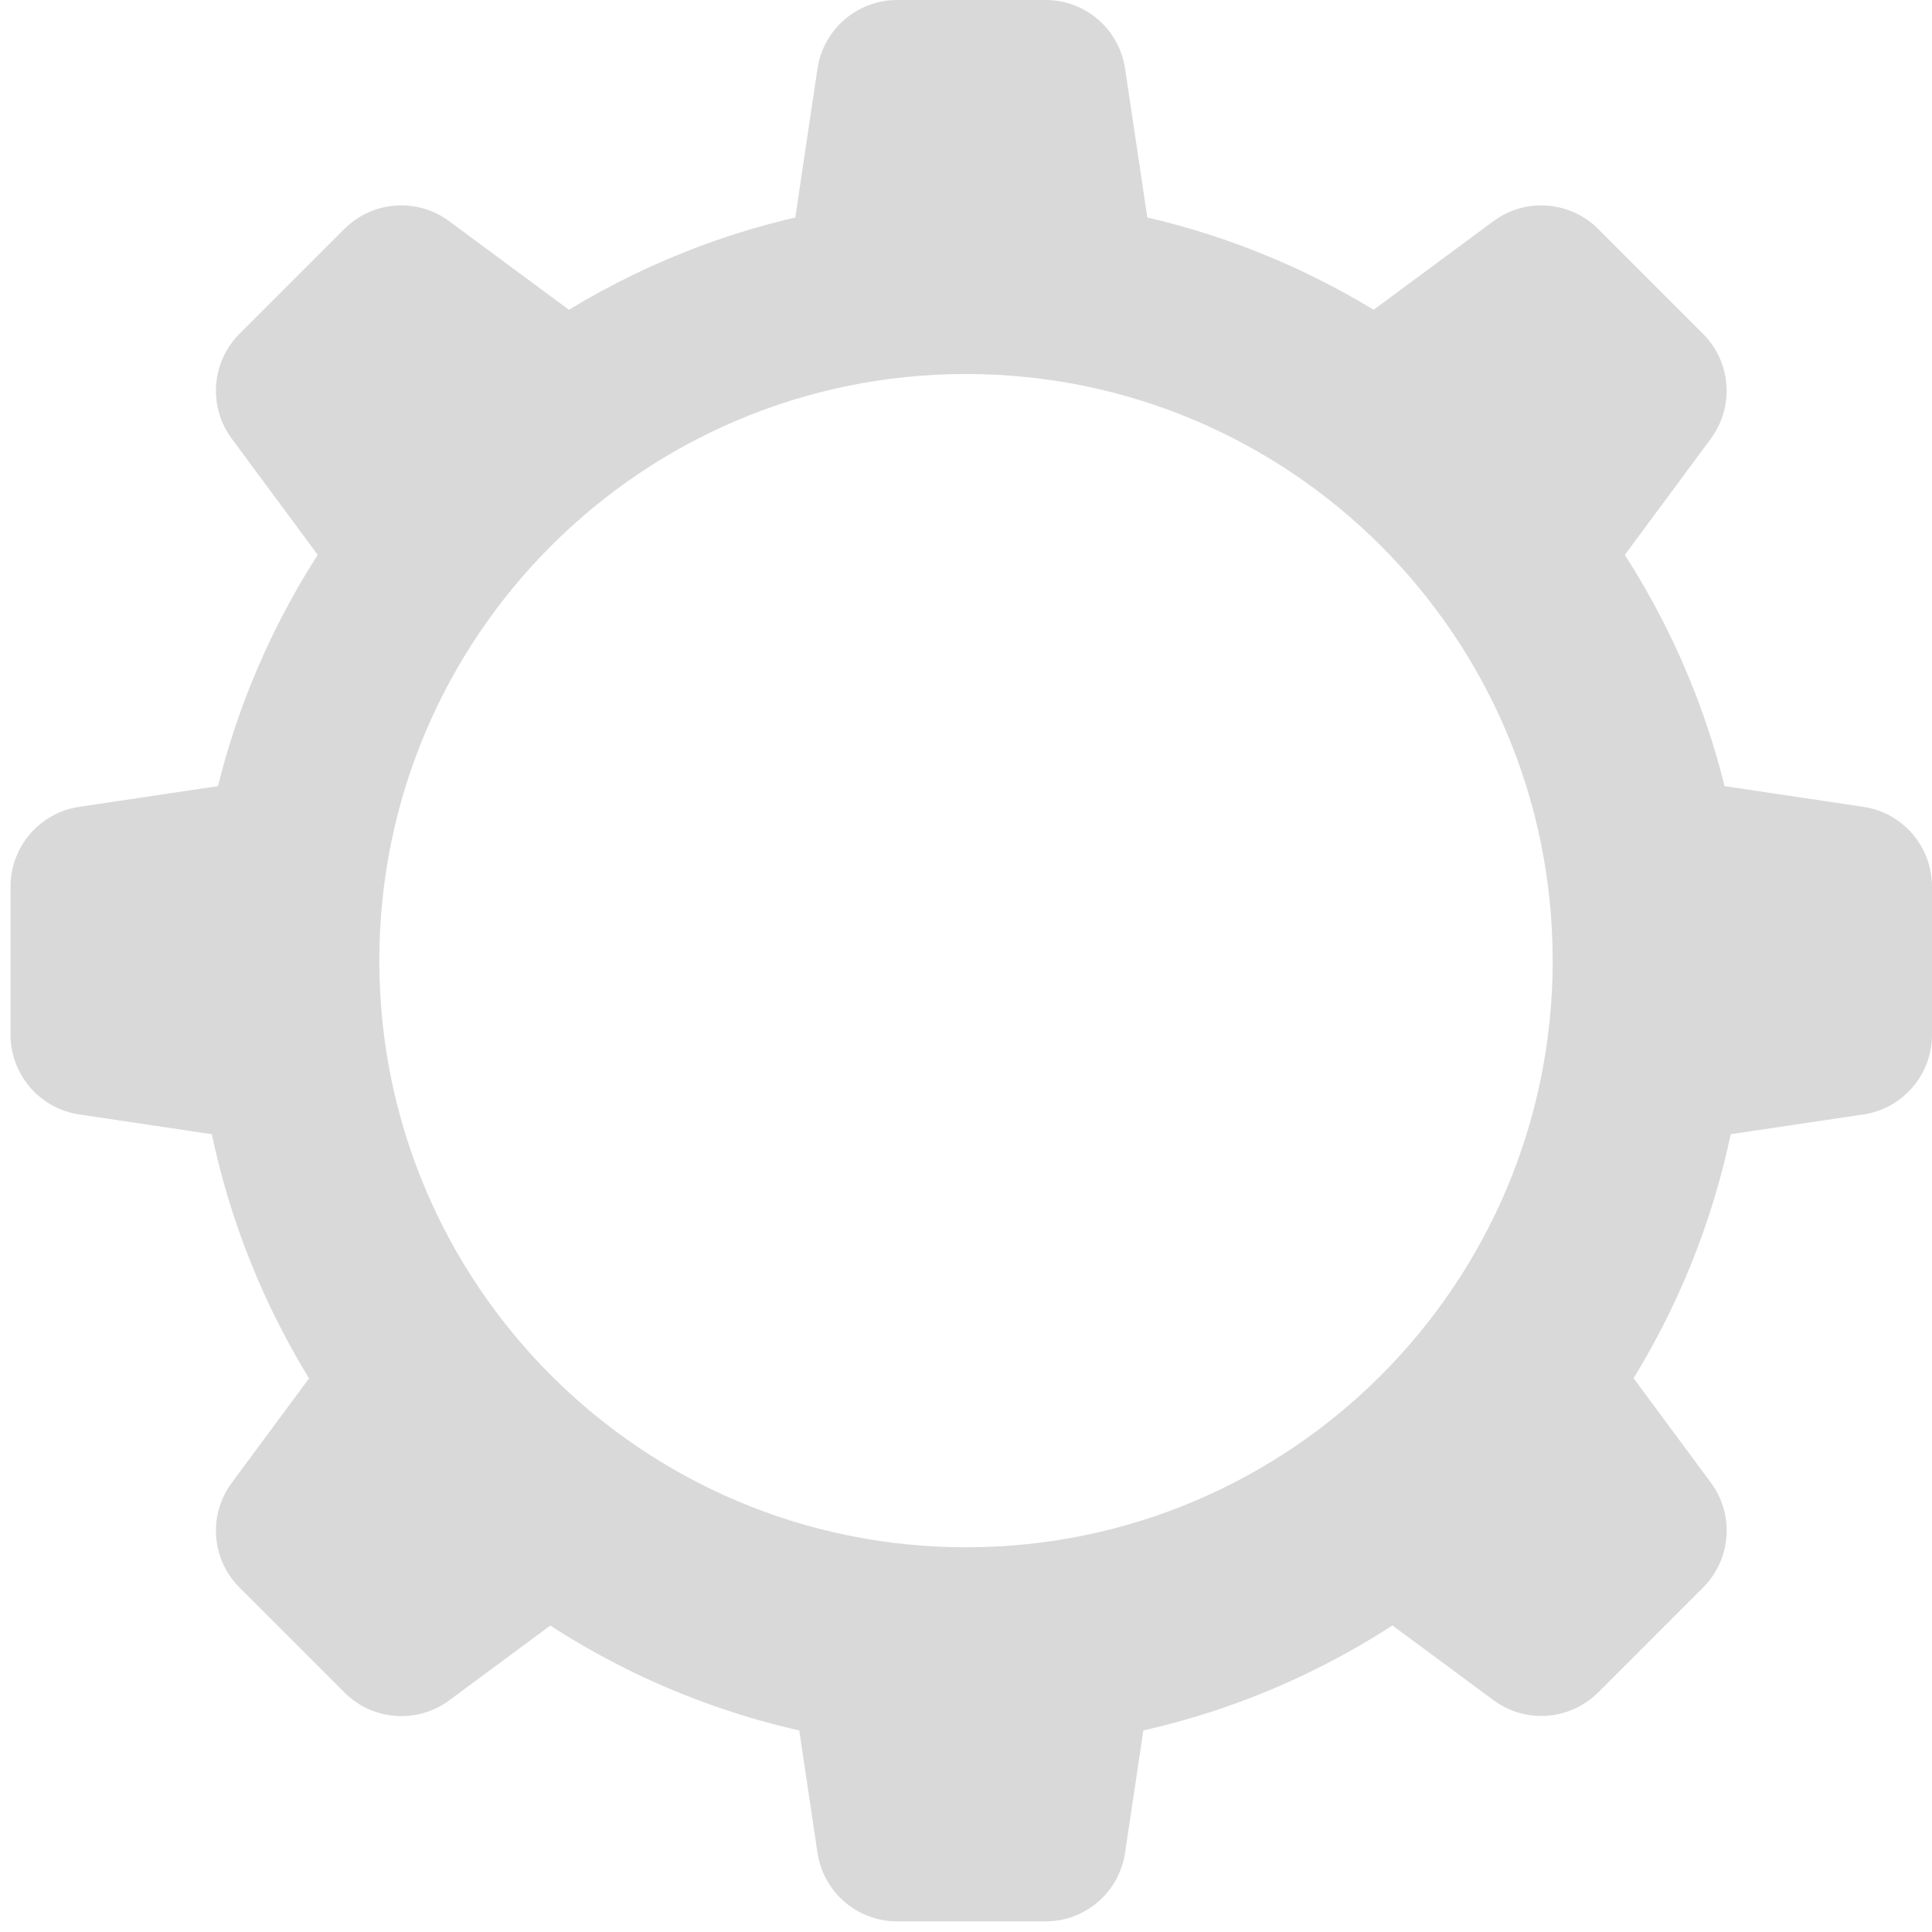 <svg width="24" height="24" viewBox="0 0 24 24" fill="none" xmlns="http://www.w3.org/2000/svg">
<g clip-path="url(#clip0_80_74)">
<path fill-rule="evenodd" clip-rule="evenodd" d="M12.066 21.734C17.39 21.734 21.706 17.418 21.706 12.094C21.706 6.769 17.39 2.453 12.066 2.453C6.741 2.453 2.425 6.769 2.425 12.094C2.425 17.418 6.741 21.734 12.066 21.734ZM12 19.221C16.025 19.221 19.288 15.958 19.288 11.933C19.288 7.908 16.025 4.646 12 4.646C7.975 4.646 4.712 7.908 4.712 11.933C4.712 15.958 7.975 19.221 12 19.221Z" fill="#D9D9D9"/>
<path d="M10.155 0.852C10.229 0.363 10.649 0 11.145 0H12.988C13.483 0 13.903 0.362 13.976 0.852L14.315 3.121C14.406 3.725 13.937 4.268 13.326 4.268H10.806C10.195 4.268 9.727 3.725 9.817 3.121L10.155 0.852Z" fill="#D9D9D9"/>
<path d="M18.551 2.748C18.949 2.453 19.503 2.494 19.853 2.844L21.156 4.147C21.506 4.498 21.547 5.051 21.253 5.449L19.888 7.293C19.525 7.784 18.81 7.837 18.378 7.405L16.595 5.623C16.163 5.191 16.216 4.476 16.707 4.112L18.551 2.748Z" fill="#D9D9D9"/>
<path d="M23.148 10.023C23.637 10.096 24 10.517 24 11.012V12.855C24 13.35 23.637 13.771 23.148 13.844L20.879 14.182C20.275 14.273 19.732 13.805 19.732 13.194V10.673C19.732 10.062 20.275 9.594 20.879 9.684L23.148 10.023Z" fill="#D9D9D9"/>
<path d="M21.253 18.418C21.548 18.816 21.507 19.37 21.157 19.72L19.854 21.023C19.503 21.373 18.95 21.415 18.552 21.12L16.708 19.756C16.217 19.392 16.164 18.677 16.596 18.245L18.378 16.462C18.81 16.03 19.525 16.083 19.889 16.575L21.253 18.418Z" fill="#D9D9D9"/>
<path d="M10.155 23.016C10.229 23.506 10.649 23.868 11.145 23.868H12.988C13.483 23.868 13.903 23.506 13.976 23.016L14.315 20.747C14.406 20.143 13.937 19.6 13.326 19.6H10.806C10.195 19.6 9.727 20.143 9.817 20.747L10.155 23.016Z" fill="#D9D9D9"/>
<path d="M2.879 18.42C2.584 18.818 2.625 19.372 2.976 19.722L4.279 21.025C4.629 21.375 5.183 21.417 5.581 21.122L7.424 19.758C7.915 19.394 7.969 18.679 7.536 18.247L5.754 16.464C5.322 16.032 4.607 16.085 4.243 16.577L2.879 18.42Z" fill="#D9D9D9"/>
<path d="M0.984 10.023C0.494 10.096 0.131 10.517 0.131 11.012V12.855C0.131 13.35 0.494 13.771 0.984 13.844L3.252 14.182C3.856 14.273 4.4 13.805 4.4 13.194V10.673C4.4 10.062 3.856 9.594 3.252 9.684L0.984 10.023Z" fill="#D9D9D9"/>
<path d="M5.58 2.748C5.182 2.453 4.629 2.494 4.278 2.844L2.975 4.147C2.625 4.498 2.584 5.051 2.879 5.449L4.243 7.293C4.607 7.784 5.322 7.837 5.754 7.405L7.536 5.623C7.968 5.191 7.915 4.476 7.424 4.112L5.58 2.748Z" fill="#D9D9D9"/>
</g>
<defs>
<clipPath id="clip0_80_74">
<rect width="24" height="24" fill="white"/>
</clipPath>
</defs>
</svg>
